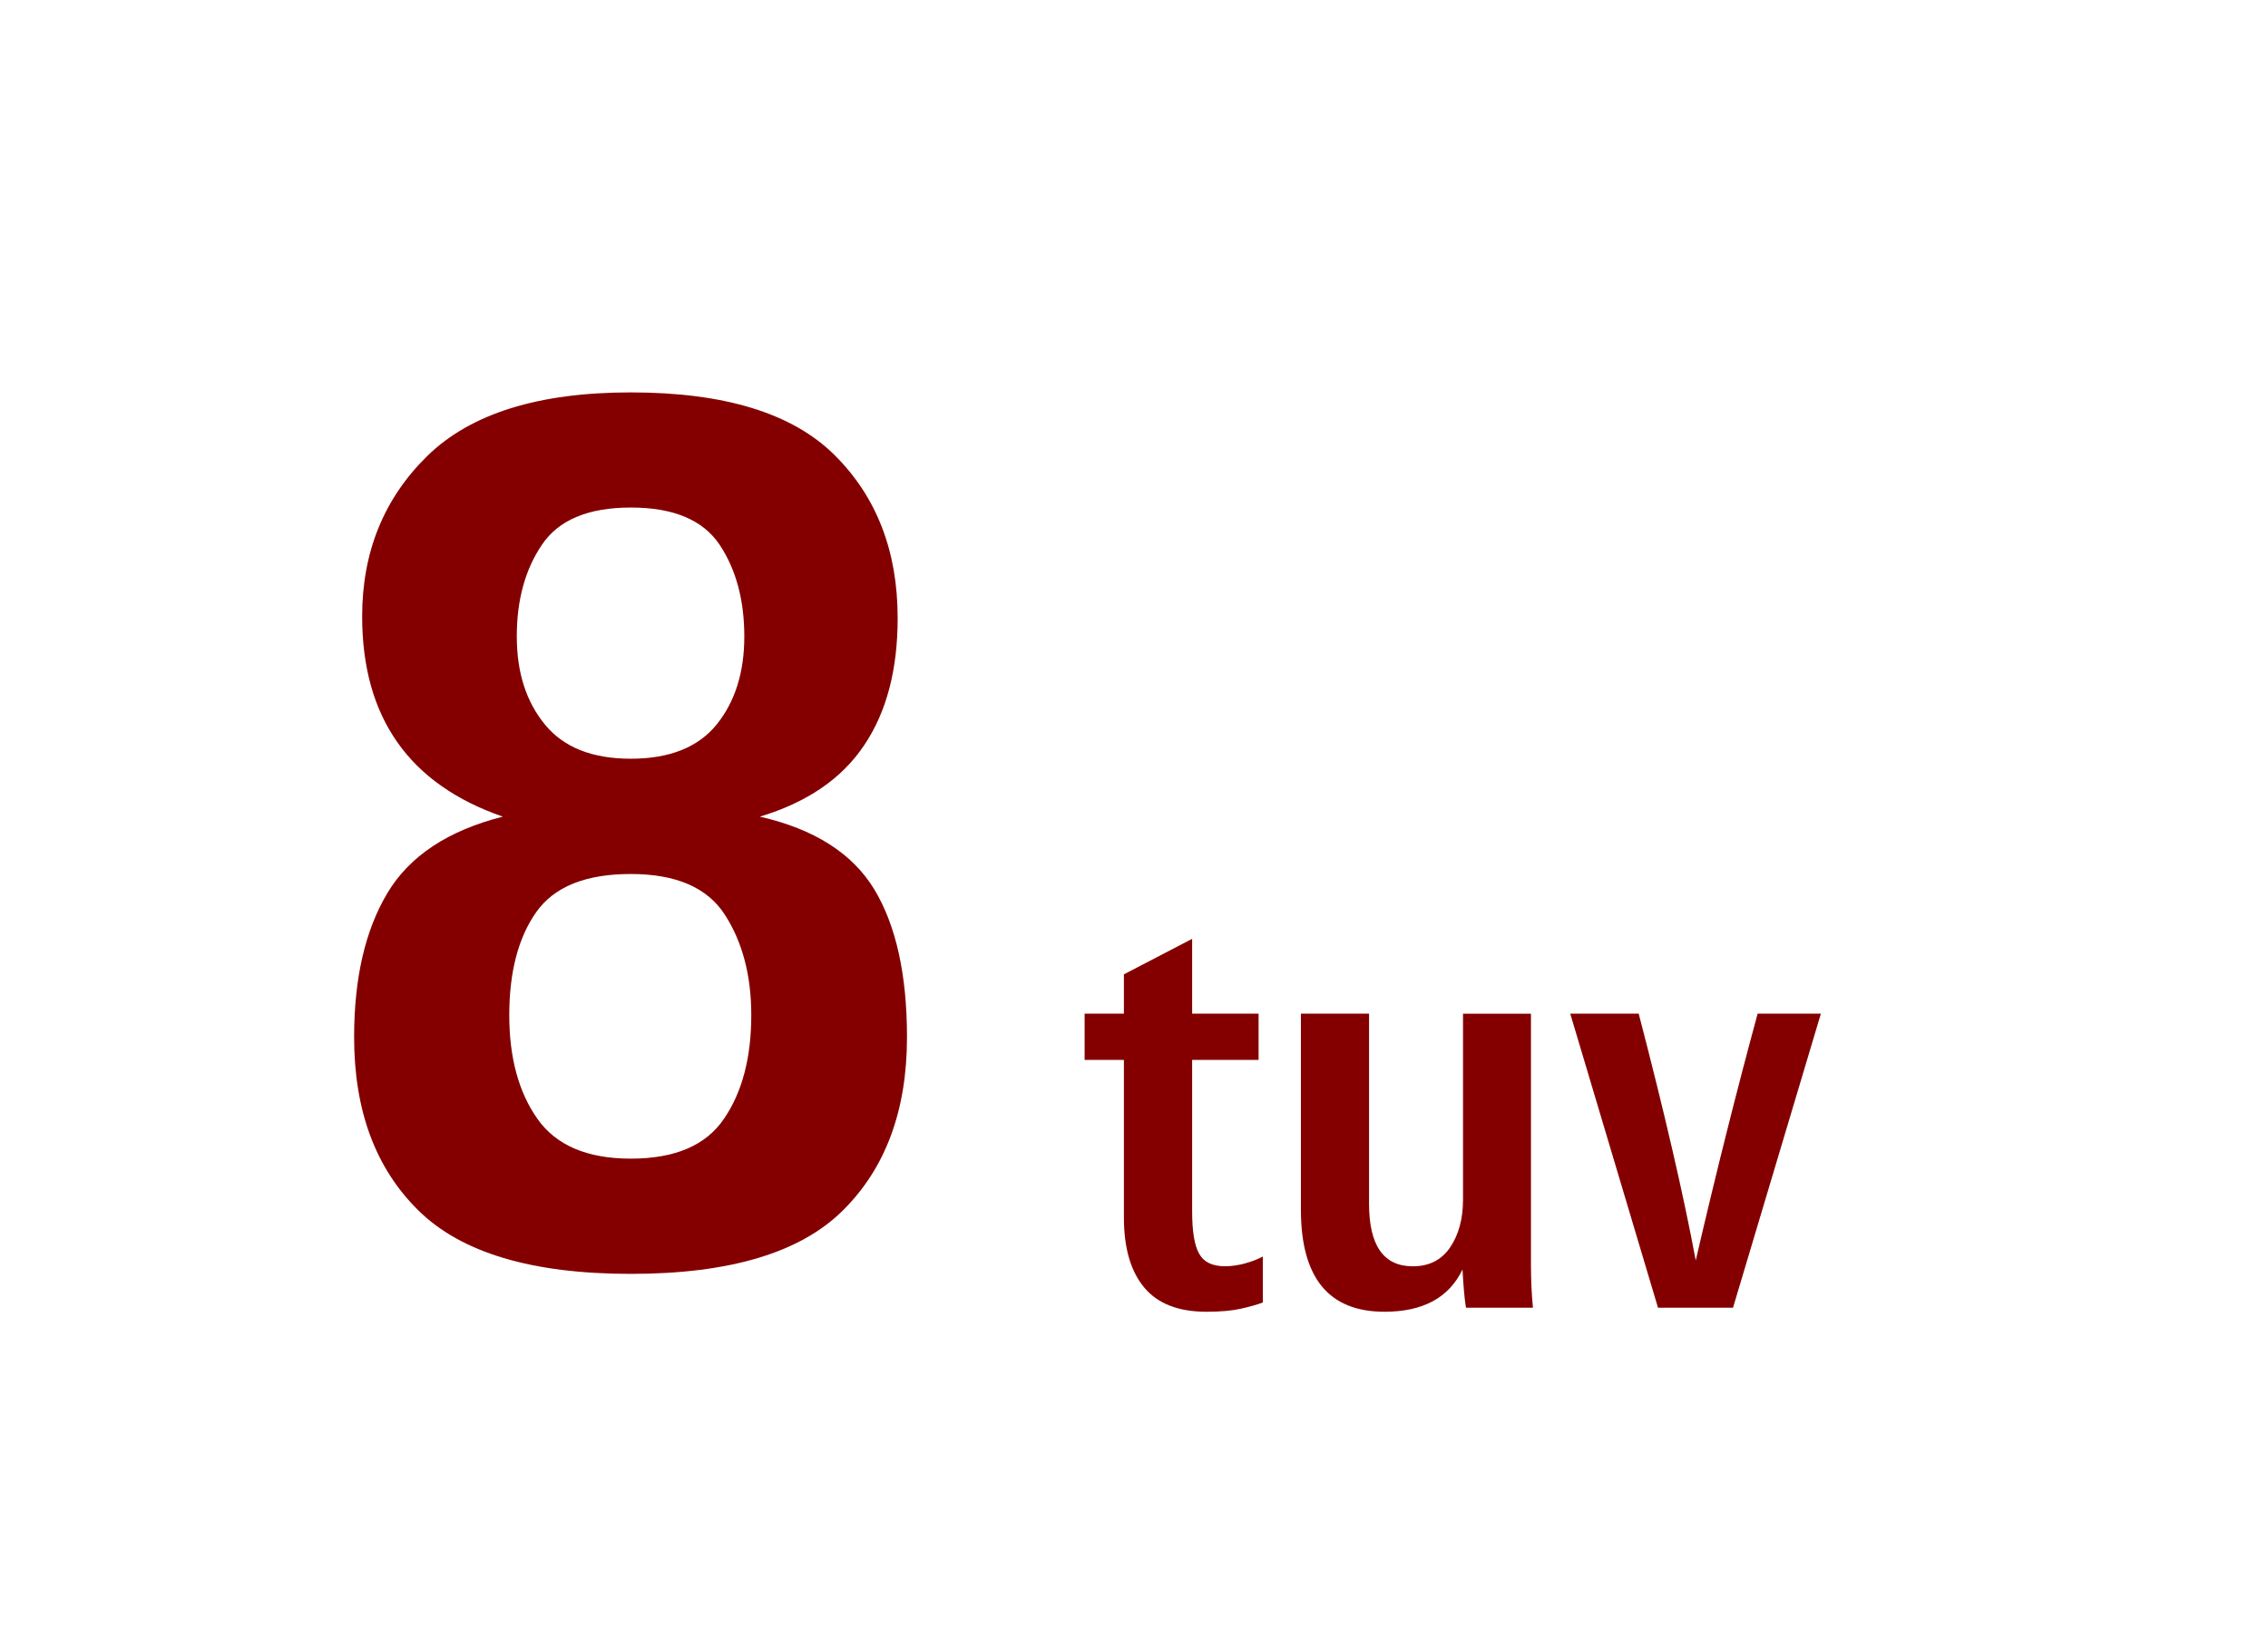 <?xml version="1.0" encoding="UTF-8"?>
<svg xmlns="http://www.w3.org/2000/svg" xmlns:xlink="http://www.w3.org/1999/xlink" contentScriptType="text/ecmascript" width="44" baseProfile="tiny" zoomAndPan="magnify" contentStyleType="text/css" viewBox="0 0 44 32" height="32" preserveAspectRatio="xMidYMid meet" version="1.1">
    <g>
        <g>
            <path fill="#840000" d="M 7.516 17.328 C 7.085 18.049 6.87 18.98 6.87 20.125 C 6.87 21.549 7.285 22.668 8.116 23.486 C 8.948 24.308 10.321 24.718 12.238 24.718 C 14.154 24.718 15.527 24.308 16.353 23.486 C 17.179 22.668 17.596 21.548 17.596 20.125 C 17.596 18.913 17.383 17.955 16.961 17.256 C 16.535 16.557 15.799 16.087 14.741 15.846 C 15.655 15.571 16.33 15.11 16.762 14.465 C 17.198 13.821 17.415 12.998 17.415 11.993 C 17.415 10.69 17.004 9.636 16.188 8.827 C 15.372 8.018 14.055 7.614 12.236 7.614 C 10.445 7.614 9.131 8.025 8.289 8.848 C 7.448 9.673 7.026 10.71 7.026 11.96 C 7.026 13.923 7.937 15.217 9.755 15.846 C 8.693 16.115 7.946 16.609 7.516 17.328 z M 10.516 10.567 C 10.84 10.088 11.414 9.848 12.239 9.848 C 13.062 9.848 13.635 10.087 13.959 10.567 C 14.278 11.046 14.44 11.641 14.44 12.351 C 14.44 13.047 14.26 13.617 13.902 14.06 C 13.542 14.502 12.986 14.722 12.239 14.722 C 11.489 14.722 10.935 14.502 10.573 14.06 C 10.208 13.617 10.026 13.047 10.026 12.351 C 10.025 11.642 10.189 11.047 10.516 10.567 z M 10.403 17.699 C 10.752 17.205 11.361 16.959 12.238 16.959 C 13.114 16.959 13.722 17.221 14.063 17.75 C 14.404 18.279 14.575 18.928 14.575 19.697 C 14.575 20.521 14.399 21.191 14.046 21.708 C 13.694 22.227 13.091 22.482 12.238 22.482 C 11.393 22.482 10.787 22.224 10.425 21.708 C 10.061 21.191 9.88 20.521 9.88 19.697 C 9.88 18.859 10.056 18.191 10.403 17.699 z "/>
            <g>
                <path fill="#840000" d="M 24.5 25.273 C 24.391 25.314 24.247 25.355 24.073 25.394 C 23.898 25.433 23.677 25.453 23.406 25.453 C 22.863 25.453 22.46 25.297 22.198 24.982 C 21.935 24.668 21.804 24.212 21.804 23.623 L 21.804 20.566 L 21.042 20.566 L 21.042 19.668 L 21.804 19.668 L 21.804 18.906 L 23.128 18.217 L 23.128 19.668 L 24.417 19.668 L 24.417 20.566 L 23.128 20.566 L 23.128 23.5 C 23.128 23.895 23.173 24.171 23.266 24.33 C 23.356 24.49 23.522 24.57 23.764 24.57 C 23.897 24.57 24.031 24.549 24.16 24.513 C 24.291 24.476 24.404 24.433 24.499 24.382 L 24.5 25.273 L 24.5 25.273 z "/>
                <path fill="#840000" d="M 29.74 25.375 L 28.441 25.375 C 28.415 25.232 28.392 24.984 28.373 24.633 C 28.111 25.18 27.607 25.453 26.859 25.453 C 25.777 25.453 25.238 24.793 25.238 23.471 L 25.238 19.668 L 26.56 19.668 L 26.56 23.354 C 26.56 24.167 26.841 24.571 27.41 24.571 C 27.726 24.571 27.967 24.448 28.133 24.204 C 28.299 23.958 28.383 23.649 28.383 23.282 L 28.383 19.67 L 29.701 19.67 L 29.701 24.537 C 29.701 24.838 29.714 25.118 29.74 25.375 z "/>
                <path fill="#840000" d="M 35.326 19.668 L 33.621 25.375 L 32.166 25.375 L 30.463 19.668 L 31.791 19.668 C 32.292 21.588 32.661 23.186 32.898 24.457 C 33.289 22.771 33.689 21.176 34.099 19.668 L 35.326 19.668 z "/>
            </g>
        </g>
        <g>
            <rect width="44" fill="none" height="32"/>
        </g>
    </g>
</svg>
